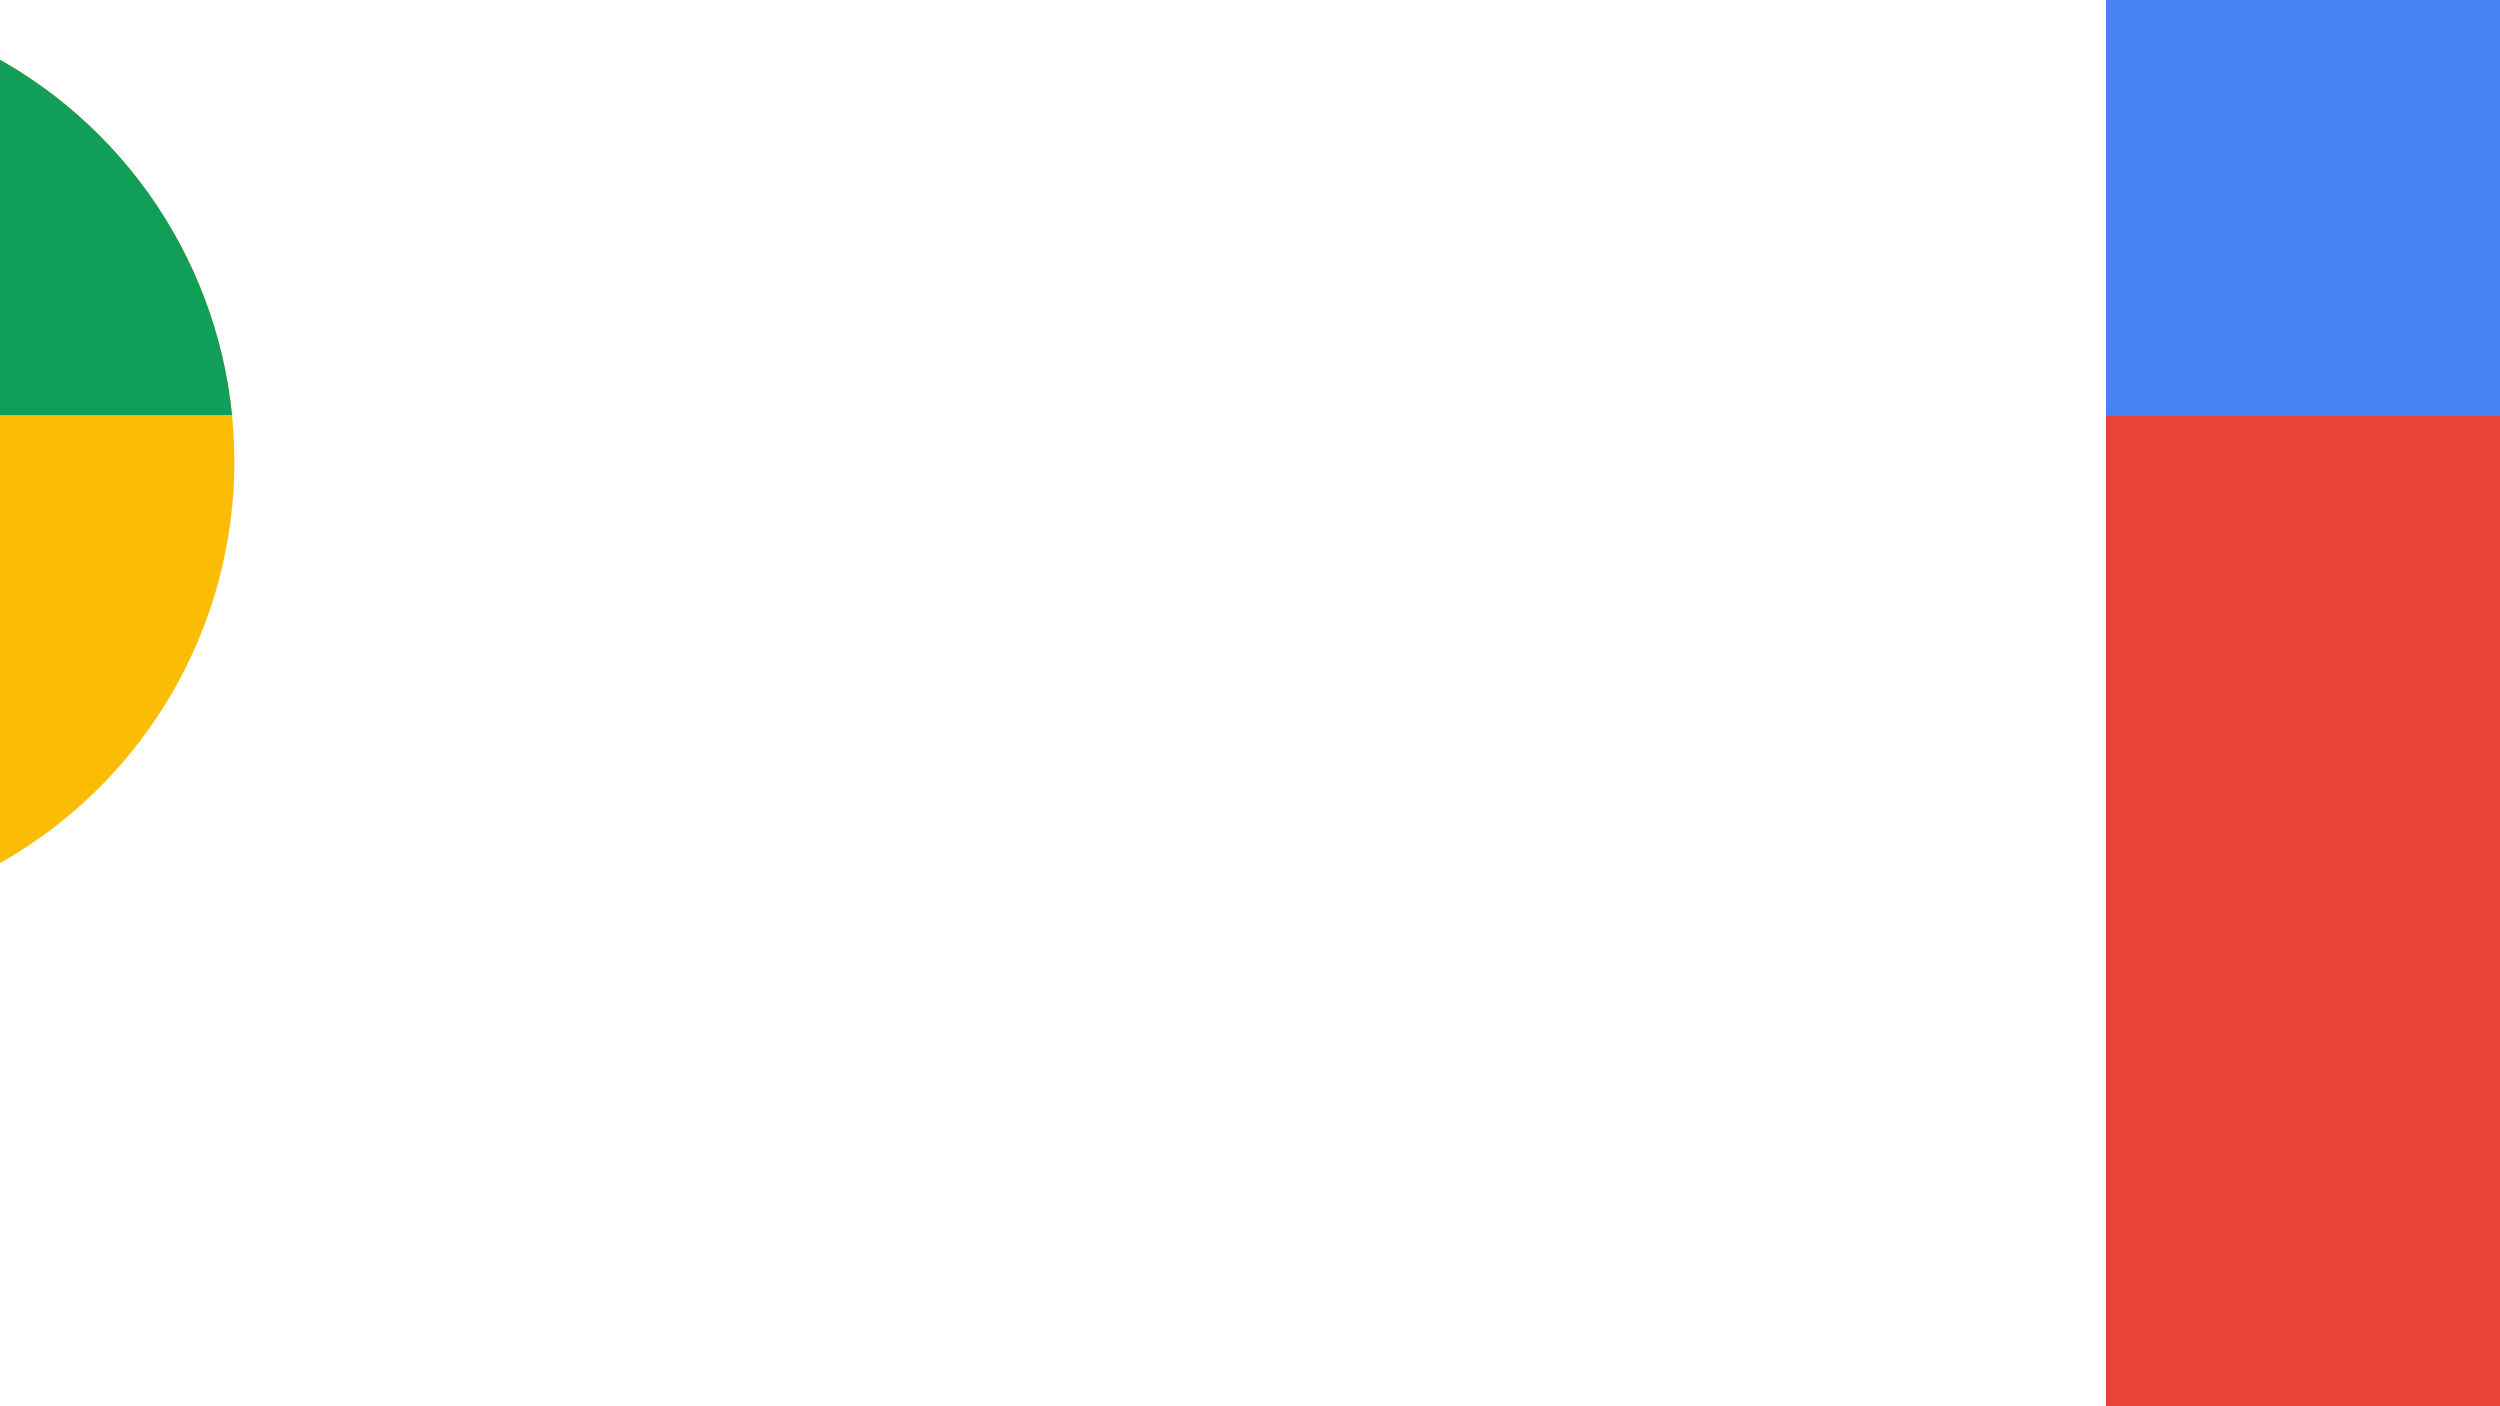 <?xml version="1.0" encoding="utf-8"?>
<!-- Generator: Adobe Illustrator 25.2.0, SVG Export Plug-In . SVG Version: 6.00 Build 0)  -->
<svg version="1.1" id="Layer_1" xmlns="http://www.w3.org/2000/svg" xmlns:xlink="http://www.w3.org/1999/xlink" x="0px" y="0px"
	 viewBox="0 0 512 288" style="enable-background:new 0 0 512 288;" xml:space="preserve">
<style type="text/css">
	.st0{clip-path:url(#SVGID_2_);}
	.st1{fill:#FBBC04;}
	.st2{fill:#119E59;}
	.st3{fill:#4784F1;}
	.st4{fill:#EA4335;}
	
</style>
<g>
	<g>
		<defs>
			<circle id="SVGID_1_" cx="-46.5" cy="94.5" r="94.5"/>
		</defs>
		<clipPath id="SVGID_2_">
			<use xlink:href="#SVGID_1_"  style="overflow:visible;"/>
		</clipPath>
		<g class="st0">
			<rect x="-46" class="st1" width="94" height="288"/>
			<rect x="-46" class="st2" width="94" height="85"/>
		</g>
	</g>
</g>
<g>
	<rect x="431.3" class="st3" width="80.7" height="85"/>
	<rect x="431.3" y="85" class="st4" width="80.7" height="203"/>
</g>
</svg>
